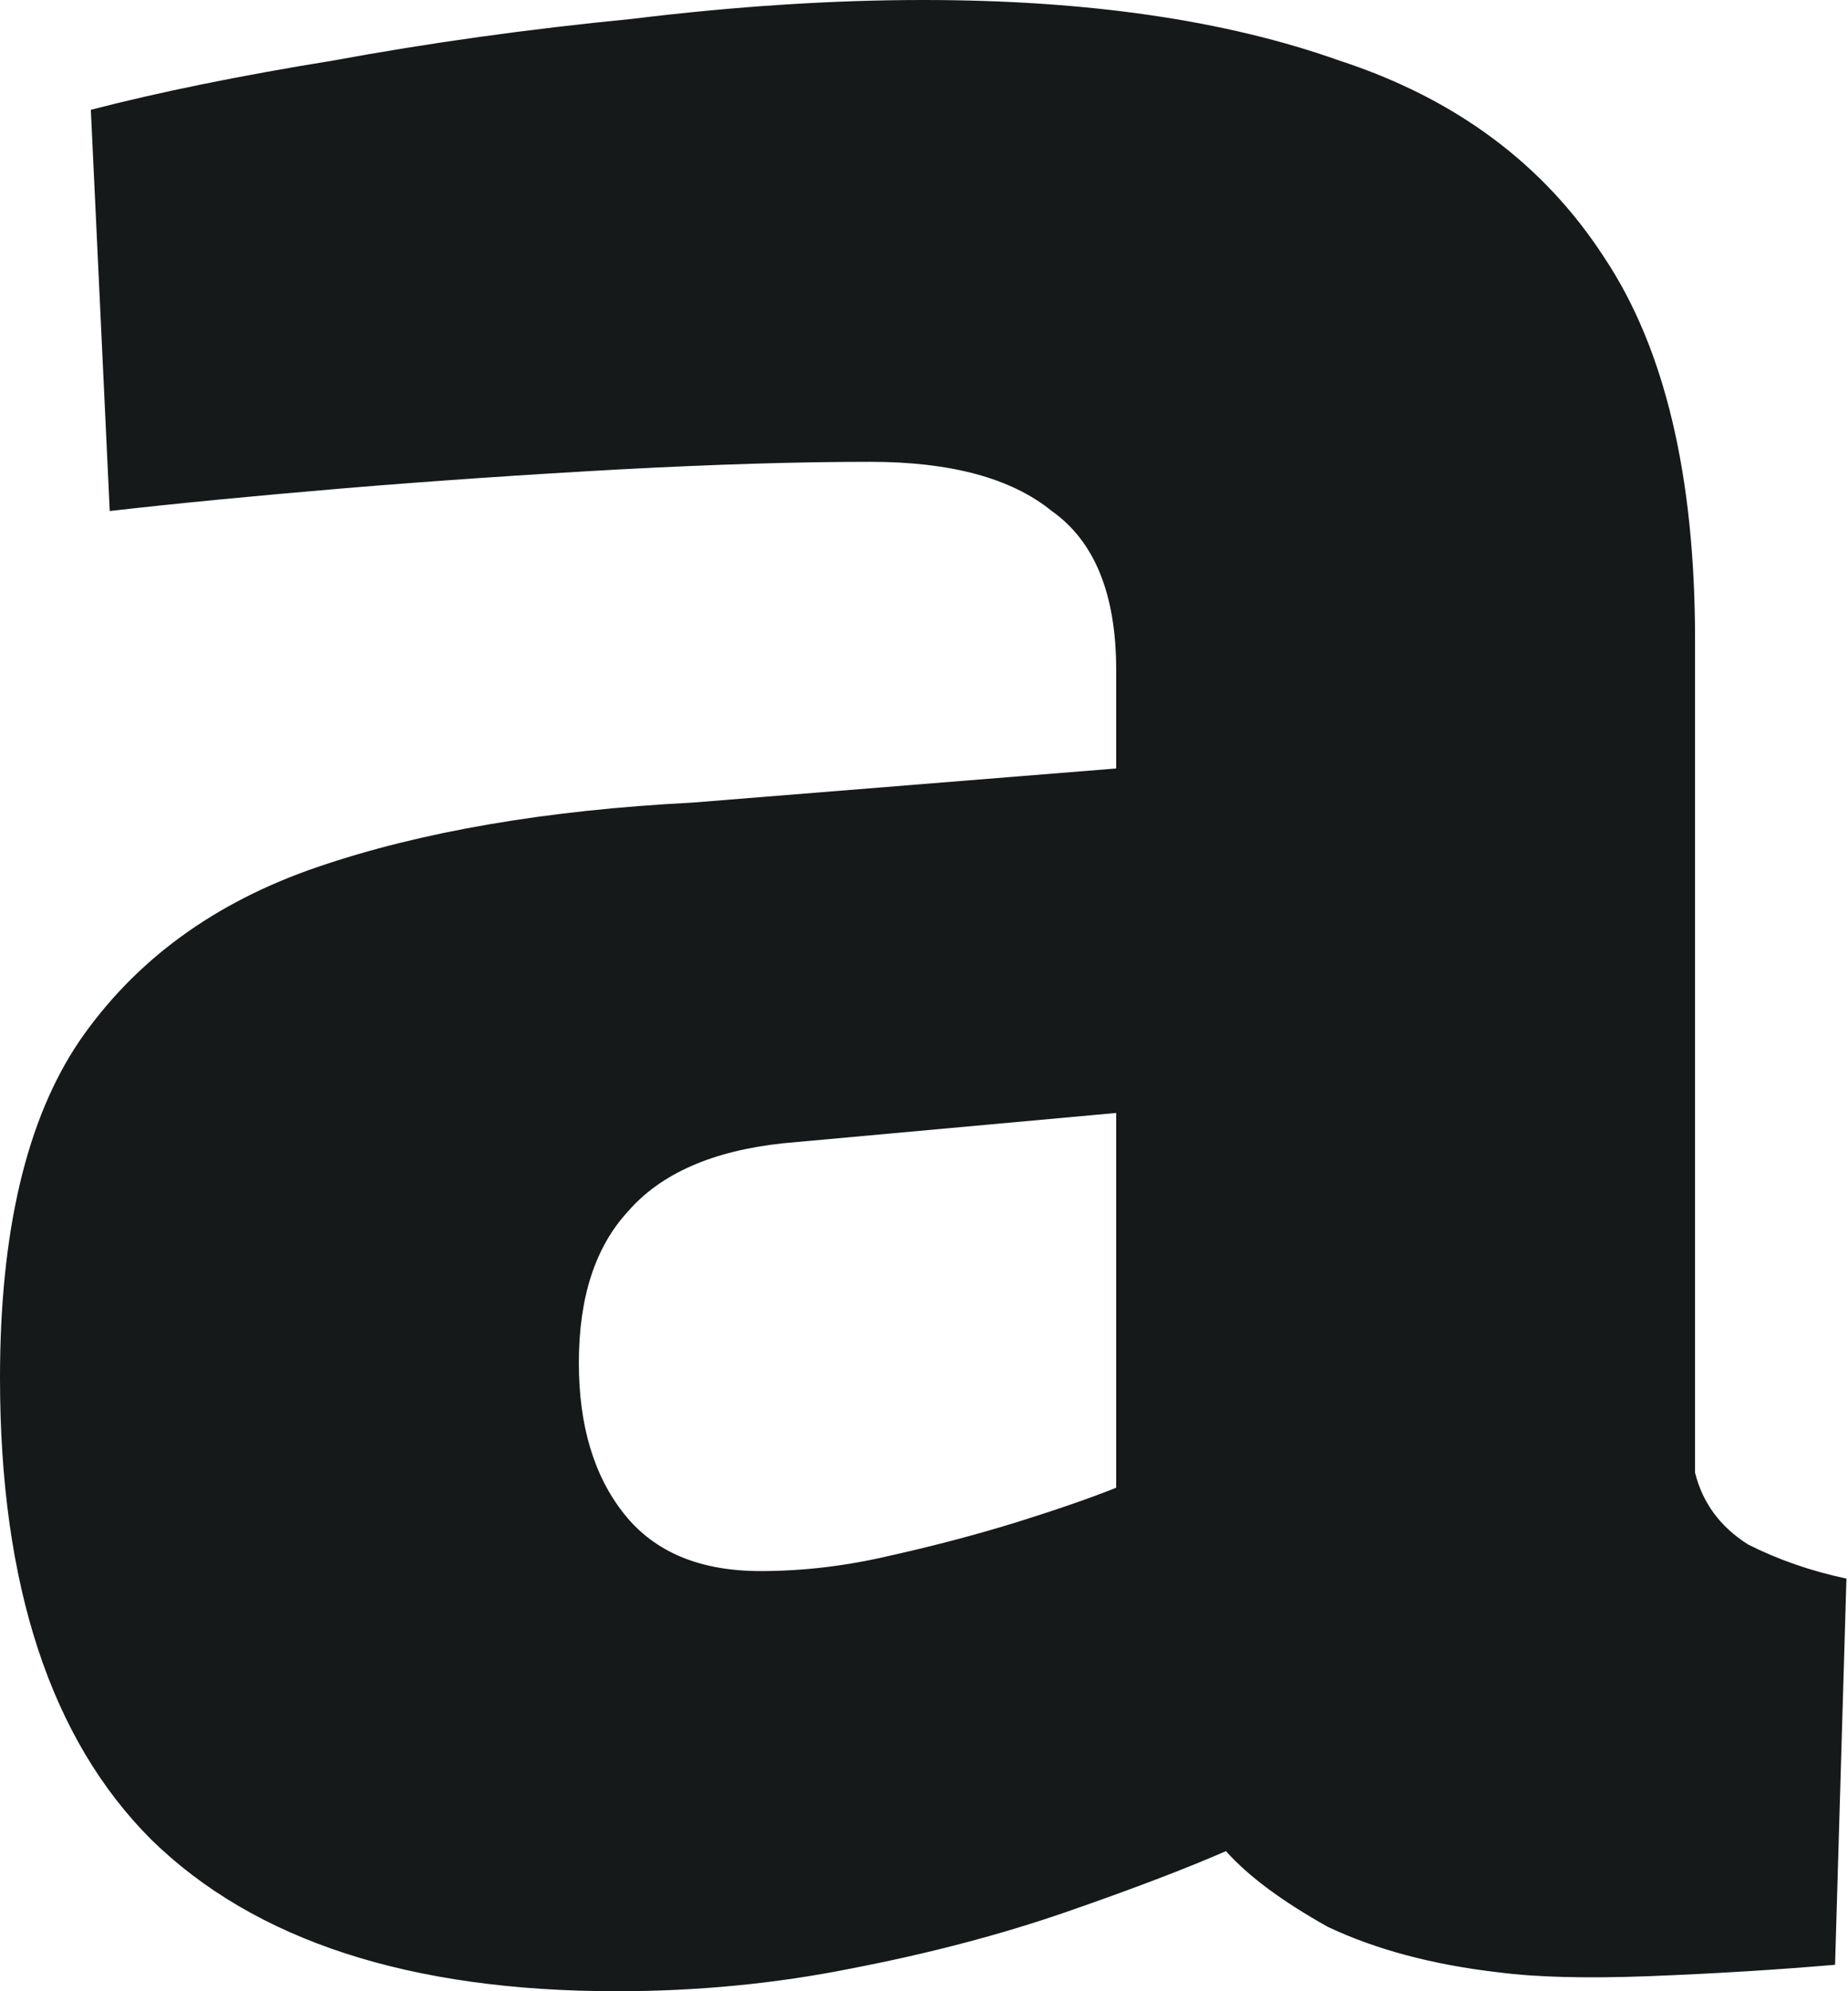 <svg width="13" height="14" viewBox="0 0 13 14" fill="none" xmlns="http://www.w3.org/2000/svg">
<path d="M4.338 14C2.883 14 1.792 13.645 1.065 12.935C0.355 12.226 0 11.143 0 9.688C0 8.659 0.186 7.869 0.559 7.319C0.949 6.752 1.508 6.343 2.236 6.095C2.963 5.847 3.842 5.696 4.871 5.643L7.852 5.403V4.711C7.852 4.179 7.701 3.806 7.399 3.593C7.115 3.362 6.689 3.247 6.122 3.247C5.607 3.247 5.022 3.265 4.365 3.3C3.709 3.336 3.061 3.38 2.422 3.433C1.783 3.487 1.233 3.54 0.772 3.593L0.639 0.772C1.118 0.648 1.686 0.532 2.342 0.426C3.016 0.302 3.717 0.204 4.445 0.133C5.172 0.044 5.856 0 6.494 0C7.648 0 8.624 0.142 9.422 0.426C10.238 0.692 10.859 1.153 11.285 1.81C11.711 2.449 11.924 3.345 11.924 4.498V10.354C11.977 10.567 12.101 10.735 12.297 10.859C12.509 10.966 12.74 11.046 12.989 11.099L12.909 13.814C12.501 13.849 12.066 13.876 11.605 13.894C11.161 13.911 10.806 13.902 10.54 13.867C10.079 13.814 9.679 13.707 9.342 13.548C9.023 13.37 8.783 13.193 8.624 13.015C8.34 13.139 7.967 13.281 7.506 13.441C7.044 13.601 6.539 13.734 5.989 13.84C5.456 13.947 4.906 14 4.338 14ZM5.35 11.046C5.651 11.046 5.953 11.01 6.255 10.939C6.574 10.868 6.876 10.788 7.16 10.7C7.444 10.611 7.674 10.531 7.852 10.46V7.825L5.51 8.038C5.013 8.091 4.649 8.251 4.418 8.517C4.188 8.766 4.072 9.12 4.072 9.582C4.072 10.025 4.179 10.38 4.392 10.646C4.605 10.913 4.924 11.046 5.35 11.046Z" fill="#161919"/>
</svg>
